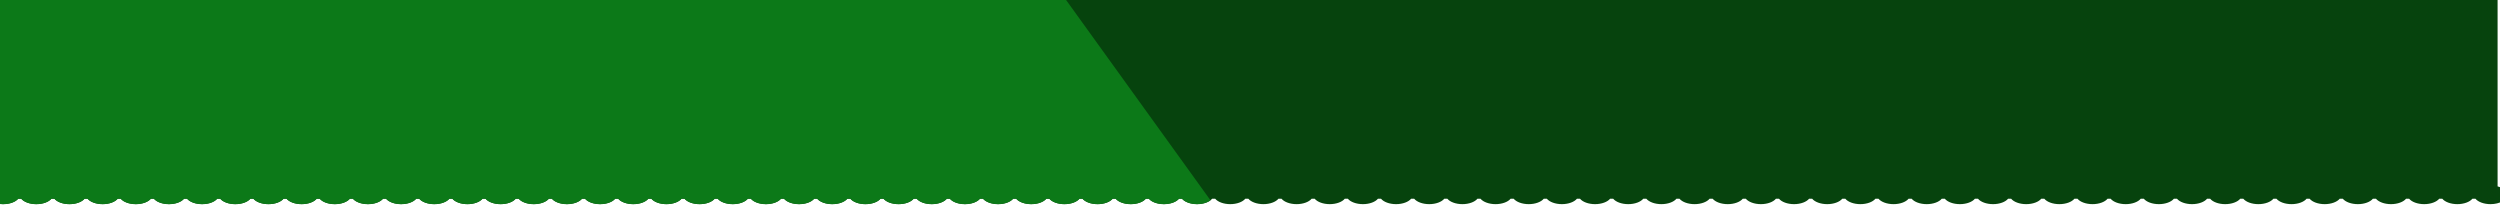 <?xml version="1.0" encoding="UTF-8" standalone="no"?>
<!DOCTYPE svg PUBLIC "-//W3C//DTD SVG 1.1//EN" "http://www.w3.org/Graphics/SVG/1.1/DTD/svg11.dtd">
<svg width="100%" height="100%" viewBox="0 0 1025 84" version="1.1" xmlns="http://www.w3.org/2000/svg" xmlns:xlink="http://www.w3.org/1999/xlink" xml:space="preserve" xmlns:serif="http://www.serif.com/" style="fill-rule:evenodd;clip-rule:evenodd;stroke-linejoin:round;stroke-miterlimit:1.414;">
    <g id="Artboard1" transform="matrix(0.725,0,0,0.75,0,0)">
        <rect x="0" y="0" width="1412.67" height="111.596" style="fill:none;"/>
        <g transform="matrix(1.034,0,0,1,-0.014,0)">
            <path d="M0,101.496L0,0L1366,0L1366,101.89C1369.07,102.707 1371.19,104.465 1371.19,106.499C1371.19,109.312 1367.13,111.596 1362.13,111.596C1358.48,111.596 1355.33,110.385 1353.89,108.64L1352.22,108.64C1350.78,110.385 1347.63,111.596 1343.99,111.596C1340.34,111.596 1337.2,110.385 1335.76,108.64L1334.08,108.64C1332.64,110.385 1329.49,111.596 1325.85,111.596C1322.2,111.596 1319.06,110.385 1317.62,108.64L1315.94,108.64C1314.5,110.385 1311.35,111.596 1307.71,111.596C1304.06,111.596 1300.92,110.385 1299.48,108.64L1297.8,108.64C1296.36,110.385 1293.22,111.596 1289.57,111.596C1285.93,111.596 1282.78,110.385 1281.34,108.64L1279.66,108.64C1278.22,110.385 1275.08,111.596 1271.43,111.596C1267.79,111.596 1264.64,110.385 1263.2,108.64L1261.53,108.64C1260.09,110.385 1256.94,111.596 1253.29,111.596C1249.65,111.596 1246.5,110.385 1245.06,108.64L1243.39,108.64C1241.95,110.385 1238.8,111.596 1235.15,111.596C1231.51,111.596 1228.37,110.385 1226.92,108.64L1225.25,108.64C1223.81,110.385 1220.66,111.596 1217.02,111.596C1213.37,111.596 1210.23,110.385 1208.79,108.64L1207.11,108.64C1205.67,110.385 1202.52,111.596 1198.88,111.596C1195.23,111.596 1192.09,110.385 1190.65,108.64L1188.97,108.64C1187.53,110.385 1184.38,111.596 1180.74,111.596C1177.1,111.596 1173.95,110.385 1172.51,108.64L1170.83,108.64C1169.39,110.385 1166.25,111.596 1162.6,111.596C1158.96,111.596 1155.81,110.385 1154.37,108.64L1152.69,108.64C1151.25,110.385 1148.11,111.596 1144.46,111.596C1140.82,111.596 1137.67,110.385 1136.23,108.64L1134.56,108.64C1133.12,110.385 1129.97,111.596 1126.32,111.596C1122.68,111.596 1119.53,110.385 1118.09,108.64L1116.42,108.64C1114.98,110.385 1111.83,111.596 1108.19,111.596C1104.54,111.596 1101.39,110.385 1099.95,108.64L1098.28,108.64C1096.84,110.385 1093.69,111.596 1090.05,111.596C1086.4,111.596 1083.26,110.385 1081.82,108.64L1080.14,108.64C1078.7,110.385 1075.55,111.596 1071.91,111.596C1068.26,111.596 1065.12,110.385 1063.68,108.64L1062,108.64C1060.56,110.385 1057.41,111.596 1053.77,111.596C1050.13,111.596 1046.98,110.385 1045.54,108.64L1043.86,108.64C1042.42,110.385 1039.28,111.596 1035.63,111.596C1031.99,111.596 1028.84,110.385 1027.4,108.64L1025.72,108.64C1024.28,110.385 1021.14,111.596 1017.49,111.596C1013.85,111.596 1010.7,110.385 1009.26,108.64L1007.59,108.64C1006.14,110.385 1003,111.596 999.355,111.596C995.71,111.596 992.564,110.385 991.123,108.64L989.448,108.64C988.007,110.385 984.861,111.596 981.216,111.596C977.571,111.596 974.425,110.385 972.985,108.64L971.309,108.64C969.868,110.385 966.723,111.596 963.078,111.596C959.433,111.596 956.287,110.385 954.846,108.64L953.171,108.64C951.73,110.385 948.584,111.596 944.939,111.596C941.294,111.596 938.148,110.385 936.708,108.64L935.032,108.64C933.591,110.385 930.446,111.596 926.801,111.596C923.156,111.596 920.01,110.385 918.569,108.64L916.894,108.64C915.453,110.385 912.307,111.596 908.662,111.596C905.017,111.596 901.871,110.385 900.431,108.64L898.755,108.64C897.314,110.385 894.169,111.596 890.524,111.596C886.879,111.596 883.733,110.385 882.292,108.64L880.617,108.64C879.176,110.385 876.03,111.596 872.385,111.596C868.74,111.596 865.594,110.385 864.154,108.64L862.478,108.64C861.037,110.385 857.892,111.596 854.247,111.596C850.602,111.596 847.456,110.385 846.015,108.64L844.339,108.64C842.899,110.385 839.753,111.596 836.108,111.596C832.463,111.596 829.317,110.385 827.877,108.64L826.201,108.64C824.76,110.385 821.615,111.596 817.97,111.596C814.325,111.596 811.179,110.385 809.738,108.64L808.062,108.64C806.622,110.385 803.476,111.596 799.831,111.596C796.186,111.596 793.04,110.385 791.6,108.64L789.924,108.64C788.483,110.385 785.338,111.596 781.693,111.596C778.048,111.596 774.902,110.385 773.461,108.64L771.785,108.64C770.345,110.385 767.199,111.596 763.554,111.596C759.909,111.596 756.763,110.385 755.323,108.64L753.647,108.64C752.206,110.385 749.061,111.596 745.416,111.596C741.77,111.596 738.625,110.385 737.184,108.64L735.508,108.64C734.068,110.385 730.922,111.596 727.277,111.596C723.632,111.596 720.486,110.385 719.046,108.64L717.37,108.64C715.929,110.385 712.784,111.596 709.139,111.596C705.493,111.596 702.348,110.385 700.907,108.64L699.231,108.64C697.791,110.385 694.645,111.596 691,111.596C687.355,111.596 684.209,110.385 682.769,108.64L681.093,108.64C679.652,110.385 676.507,111.596 672.861,111.596C669.216,111.596 666.071,110.385 664.63,108.64L662.954,108.64C661.514,110.385 658.368,111.596 654.723,111.596C651.078,111.596 647.932,110.385 646.492,108.64L644.816,108.64C643.375,110.385 640.23,111.596 636.584,111.596C632.939,111.596 629.794,110.385 628.353,108.64L626.677,108.64C625.237,110.385 622.091,111.596 618.446,111.596C614.801,111.596 611.655,110.385 610.215,108.64L608.539,108.64C607.098,110.385 603.952,111.596 600.307,111.596C596.662,111.596 593.517,110.385 592.076,108.64L590.4,108.64C588.96,110.385 585.814,111.596 582.169,111.596C578.524,111.596 575.378,110.385 573.938,108.64L572.262,108.64C570.821,110.385 567.675,111.596 564.03,111.596C560.385,111.596 557.24,110.385 555.799,108.64L554.123,108.64C552.683,110.385 549.537,111.596 545.892,111.596C542.247,111.596 539.101,110.385 537.661,108.64L535.985,108.64C534.544,110.385 531.398,111.596 527.753,111.596C524.108,111.596 520.963,110.385 519.522,108.64L517.846,108.64C516.406,110.385 513.26,111.596 509.615,111.596C505.97,111.596 502.824,110.385 501.383,108.64L499.708,108.64C498.267,110.385 495.121,111.596 491.476,111.596C487.831,111.596 484.686,110.385 483.245,108.64L481.569,108.64C480.129,110.385 476.983,111.596 473.338,111.596C469.693,111.596 466.547,110.385 465.106,108.64L463.431,108.64C461.99,110.385 458.844,111.596 455.199,111.596C451.554,111.596 448.409,110.385 446.968,108.64L445.292,108.64C443.852,110.385 440.706,111.596 437.061,111.596C433.416,111.596 430.27,110.385 428.829,108.64L427.154,108.64C425.713,110.385 422.567,111.596 418.922,111.596C415.277,111.596 412.132,110.385 410.691,108.64L409.015,108.64C407.575,110.385 404.429,111.596 400.784,111.596C397.139,111.596 393.993,110.385 392.552,108.64L390.877,108.64C389.436,110.385 386.29,111.596 382.645,111.596C379,111.596 375.855,110.385 374.414,108.64L372.738,108.64C371.297,110.385 368.152,111.596 364.507,111.596C360.862,111.596 357.716,110.385 356.275,108.64L354.6,108.64C353.159,110.385 350.013,111.596 346.368,111.596C342.723,111.596 339.578,110.385 338.137,108.64L336.461,108.64C335.02,110.385 331.875,111.596 328.23,111.596C324.585,111.596 321.439,110.385 319.998,108.64L318.323,108.64C316.882,110.385 313.736,111.596 310.091,111.596C306.446,111.596 303.3,110.385 301.86,108.64L300.184,108.64C298.743,110.385 295.598,111.596 291.953,111.596C288.308,111.596 285.162,110.385 283.721,108.64L282.046,108.64C280.605,110.385 277.459,111.596 273.814,111.596C270.169,111.596 267.023,110.385 265.583,108.64L263.907,108.64C262.466,110.385 259.321,111.596 255.676,111.596C252.031,111.596 248.885,110.385 247.444,108.64L245.769,108.64C244.328,110.385 241.182,111.596 237.537,111.596C233.892,111.596 230.746,110.385 229.306,108.64L227.63,108.64C226.189,110.385 223.044,111.596 219.399,111.596C215.754,111.596 212.608,110.385 211.167,108.64L209.491,108.64C208.051,110.385 204.905,111.596 201.26,111.596C197.615,111.596 194.469,110.385 193.029,108.64L191.353,108.64C189.912,110.385 186.767,111.596 183.122,111.596C179.477,111.596 176.331,110.385 174.89,108.64L173.214,108.64C171.774,110.385 168.628,111.596 164.983,111.596C161.338,111.596 158.192,110.385 156.752,108.64L155.076,108.64C153.635,110.385 150.49,111.596 146.845,111.596C143.2,111.596 140.054,110.385 138.613,108.64L136.937,108.64C135.497,110.385 132.351,111.596 128.706,111.596C125.061,111.596 121.915,110.385 120.475,108.64L118.799,108.64C117.358,110.385 114.213,111.596 110.568,111.596C106.923,111.596 103.777,110.385 102.336,108.64L100.66,108.64C99.22,110.385 96.074,111.596 92.429,111.596C88.784,111.596 85.638,110.385 84.198,108.64L82.522,108.64C81.081,110.385 77.936,111.596 74.291,111.596C70.646,111.596 67.5,110.385 66.059,108.64L64.383,108.64C62.943,110.385 59.797,111.596 56.152,111.596C52.507,111.596 49.361,110.385 47.921,108.64L46.245,108.64C44.804,110.385 41.659,111.596 38.014,111.596C34.368,111.596 31.223,110.385 29.782,108.64L28.106,108.64C26.666,110.385 23.52,111.596 19.875,111.596C16.23,111.596 13.084,110.385 11.644,108.64L9.968,108.64C8.527,110.385 5.382,111.596 1.736,111.596C-1.724,111.596 -4.735,110.504 -6.264,108.9C-7.792,110.504 -10.803,111.596 -14.264,111.596C-19.269,111.596 -23.333,109.312 -23.333,106.499C-23.333,103.686 -19.269,101.402 -14.264,101.402C-10.803,101.402 -7.792,102.494 -6.264,104.097C-4.997,102.769 -2.714,101.792 0,101.496ZM1380.26,101.402C1385.27,101.402 1389.33,103.686 1389.33,106.499C1389.33,109.312 1385.27,111.596 1380.26,111.596C1375.26,111.596 1371.19,109.312 1371.19,106.499C1371.19,103.686 1375.26,101.402 1380.26,101.402Z" style="fill:rgb(6,67,13);"/>
            <clipPath id="_clip1">
                <path d="M0,101.496L0,0L1366,0L1366,101.89C1369.07,102.707 1371.19,104.465 1371.19,106.499C1371.19,109.312 1367.13,111.596 1362.13,111.596C1358.48,111.596 1355.33,110.385 1353.89,108.64L1352.22,108.64C1350.78,110.385 1347.63,111.596 1343.99,111.596C1340.34,111.596 1337.2,110.385 1335.76,108.64L1334.08,108.64C1332.64,110.385 1329.49,111.596 1325.85,111.596C1322.2,111.596 1319.06,110.385 1317.62,108.64L1315.94,108.64C1314.5,110.385 1311.35,111.596 1307.71,111.596C1304.06,111.596 1300.92,110.385 1299.48,108.64L1297.8,108.64C1296.36,110.385 1293.22,111.596 1289.57,111.596C1285.93,111.596 1282.78,110.385 1281.34,108.64L1279.66,108.64C1278.22,110.385 1275.08,111.596 1271.43,111.596C1267.79,111.596 1264.64,110.385 1263.2,108.64L1261.53,108.64C1260.09,110.385 1256.94,111.596 1253.29,111.596C1249.65,111.596 1246.5,110.385 1245.06,108.64L1243.39,108.64C1241.95,110.385 1238.8,111.596 1235.15,111.596C1231.51,111.596 1228.37,110.385 1226.92,108.64L1225.25,108.64C1223.81,110.385 1220.66,111.596 1217.02,111.596C1213.37,111.596 1210.23,110.385 1208.79,108.64L1207.11,108.64C1205.67,110.385 1202.52,111.596 1198.88,111.596C1195.23,111.596 1192.09,110.385 1190.65,108.64L1188.97,108.64C1187.53,110.385 1184.38,111.596 1180.74,111.596C1177.1,111.596 1173.95,110.385 1172.51,108.64L1170.83,108.64C1169.39,110.385 1166.25,111.596 1162.6,111.596C1158.96,111.596 1155.81,110.385 1154.37,108.64L1152.69,108.64C1151.25,110.385 1148.11,111.596 1144.46,111.596C1140.82,111.596 1137.67,110.385 1136.23,108.64L1134.56,108.64C1133.12,110.385 1129.97,111.596 1126.32,111.596C1122.68,111.596 1119.53,110.385 1118.09,108.64L1116.42,108.64C1114.98,110.385 1111.83,111.596 1108.19,111.596C1104.54,111.596 1101.39,110.385 1099.95,108.64L1098.28,108.64C1096.84,110.385 1093.69,111.596 1090.05,111.596C1086.4,111.596 1083.26,110.385 1081.82,108.64L1080.14,108.64C1078.7,110.385 1075.55,111.596 1071.91,111.596C1068.26,111.596 1065.12,110.385 1063.68,108.64L1062,108.64C1060.56,110.385 1057.41,111.596 1053.77,111.596C1050.13,111.596 1046.98,110.385 1045.54,108.64L1043.86,108.64C1042.42,110.385 1039.28,111.596 1035.63,111.596C1031.99,111.596 1028.84,110.385 1027.4,108.64L1025.72,108.64C1024.28,110.385 1021.14,111.596 1017.49,111.596C1013.85,111.596 1010.7,110.385 1009.26,108.64L1007.59,108.64C1006.14,110.385 1003,111.596 999.355,111.596C995.71,111.596 992.564,110.385 991.123,108.64L989.448,108.64C988.007,110.385 984.861,111.596 981.216,111.596C977.571,111.596 974.425,110.385 972.985,108.64L971.309,108.64C969.868,110.385 966.723,111.596 963.078,111.596C959.433,111.596 956.287,110.385 954.846,108.64L953.171,108.64C951.73,110.385 948.584,111.596 944.939,111.596C941.294,111.596 938.148,110.385 936.708,108.64L935.032,108.64C933.591,110.385 930.446,111.596 926.801,111.596C923.156,111.596 920.01,110.385 918.569,108.64L916.894,108.64C915.453,110.385 912.307,111.596 908.662,111.596C905.017,111.596 901.871,110.385 900.431,108.64L898.755,108.64C897.314,110.385 894.169,111.596 890.524,111.596C886.879,111.596 883.733,110.385 882.292,108.64L880.617,108.64C879.176,110.385 876.03,111.596 872.385,111.596C868.74,111.596 865.594,110.385 864.154,108.64L862.478,108.64C861.037,110.385 857.892,111.596 854.247,111.596C850.602,111.596 847.456,110.385 846.015,108.64L844.339,108.64C842.899,110.385 839.753,111.596 836.108,111.596C832.463,111.596 829.317,110.385 827.877,108.64L826.201,108.64C824.76,110.385 821.615,111.596 817.97,111.596C814.325,111.596 811.179,110.385 809.738,108.64L808.062,108.64C806.622,110.385 803.476,111.596 799.831,111.596C796.186,111.596 793.04,110.385 791.6,108.64L789.924,108.64C788.483,110.385 785.338,111.596 781.693,111.596C778.048,111.596 774.902,110.385 773.461,108.64L771.785,108.64C770.345,110.385 767.199,111.596 763.554,111.596C759.909,111.596 756.763,110.385 755.323,108.64L753.647,108.64C752.206,110.385 749.061,111.596 745.416,111.596C741.77,111.596 738.625,110.385 737.184,108.64L735.508,108.64C734.068,110.385 730.922,111.596 727.277,111.596C723.632,111.596 720.486,110.385 719.046,108.64L717.37,108.64C715.929,110.385 712.784,111.596 709.139,111.596C705.493,111.596 702.348,110.385 700.907,108.64L699.231,108.64C697.791,110.385 694.645,111.596 691,111.596C687.355,111.596 684.209,110.385 682.769,108.64L681.093,108.64C679.652,110.385 676.507,111.596 672.861,111.596C669.216,111.596 666.071,110.385 664.63,108.64L662.954,108.64C661.514,110.385 658.368,111.596 654.723,111.596C651.078,111.596 647.932,110.385 646.492,108.64L644.816,108.64C643.375,110.385 640.23,111.596 636.584,111.596C632.939,111.596 629.794,110.385 628.353,108.64L626.677,108.64C625.237,110.385 622.091,111.596 618.446,111.596C614.801,111.596 611.655,110.385 610.215,108.64L608.539,108.64C607.098,110.385 603.952,111.596 600.307,111.596C596.662,111.596 593.517,110.385 592.076,108.64L590.4,108.64C588.96,110.385 585.814,111.596 582.169,111.596C578.524,111.596 575.378,110.385 573.938,108.64L572.262,108.64C570.821,110.385 567.675,111.596 564.03,111.596C560.385,111.596 557.24,110.385 555.799,108.64L554.123,108.64C552.683,110.385 549.537,111.596 545.892,111.596C542.247,111.596 539.101,110.385 537.661,108.64L535.985,108.64C534.544,110.385 531.398,111.596 527.753,111.596C524.108,111.596 520.963,110.385 519.522,108.64L517.846,108.64C516.406,110.385 513.26,111.596 509.615,111.596C505.97,111.596 502.824,110.385 501.383,108.64L499.708,108.64C498.267,110.385 495.121,111.596 491.476,111.596C487.831,111.596 484.686,110.385 483.245,108.64L481.569,108.64C480.129,110.385 476.983,111.596 473.338,111.596C469.693,111.596 466.547,110.385 465.106,108.64L463.431,108.64C461.99,110.385 458.844,111.596 455.199,111.596C451.554,111.596 448.409,110.385 446.968,108.64L445.292,108.64C443.852,110.385 440.706,111.596 437.061,111.596C433.416,111.596 430.27,110.385 428.829,108.64L427.154,108.64C425.713,110.385 422.567,111.596 418.922,111.596C415.277,111.596 412.132,110.385 410.691,108.64L409.015,108.64C407.575,110.385 404.429,111.596 400.784,111.596C397.139,111.596 393.993,110.385 392.552,108.64L390.877,108.64C389.436,110.385 386.29,111.596 382.645,111.596C379,111.596 375.855,110.385 374.414,108.64L372.738,108.64C371.297,110.385 368.152,111.596 364.507,111.596C360.862,111.596 357.716,110.385 356.275,108.64L354.6,108.64C353.159,110.385 350.013,111.596 346.368,111.596C342.723,111.596 339.578,110.385 338.137,108.64L336.461,108.64C335.02,110.385 331.875,111.596 328.23,111.596C324.585,111.596 321.439,110.385 319.998,108.64L318.323,108.64C316.882,110.385 313.736,111.596 310.091,111.596C306.446,111.596 303.3,110.385 301.86,108.64L300.184,108.64C298.743,110.385 295.598,111.596 291.953,111.596C288.308,111.596 285.162,110.385 283.721,108.64L282.046,108.64C280.605,110.385 277.459,111.596 273.814,111.596C270.169,111.596 267.023,110.385 265.583,108.64L263.907,108.64C262.466,110.385 259.321,111.596 255.676,111.596C252.031,111.596 248.885,110.385 247.444,108.64L245.769,108.64C244.328,110.385 241.182,111.596 237.537,111.596C233.892,111.596 230.746,110.385 229.306,108.64L227.63,108.64C226.189,110.385 223.044,111.596 219.399,111.596C215.754,111.596 212.608,110.385 211.167,108.64L209.491,108.64C208.051,110.385 204.905,111.596 201.26,111.596C197.615,111.596 194.469,110.385 193.029,108.64L191.353,108.64C189.912,110.385 186.767,111.596 183.122,111.596C179.477,111.596 176.331,110.385 174.89,108.64L173.214,108.64C171.774,110.385 168.628,111.596 164.983,111.596C161.338,111.596 158.192,110.385 156.752,108.64L155.076,108.64C153.635,110.385 150.49,111.596 146.845,111.596C143.2,111.596 140.054,110.385 138.613,108.64L136.937,108.64C135.497,110.385 132.351,111.596 128.706,111.596C125.061,111.596 121.915,110.385 120.475,108.64L118.799,108.64C117.358,110.385 114.213,111.596 110.568,111.596C106.923,111.596 103.777,110.385 102.336,108.64L100.66,108.64C99.22,110.385 96.074,111.596 92.429,111.596C88.784,111.596 85.638,110.385 84.198,108.64L82.522,108.64C81.081,110.385 77.936,111.596 74.291,111.596C70.646,111.596 67.5,110.385 66.059,108.64L64.383,108.64C62.943,110.385 59.797,111.596 56.152,111.596C52.507,111.596 49.361,110.385 47.921,108.64L46.245,108.64C44.804,110.385 41.659,111.596 38.014,111.596C34.368,111.596 31.223,110.385 29.782,108.64L28.106,108.64C26.666,110.385 23.52,111.596 19.875,111.596C16.23,111.596 13.084,110.385 11.644,108.64L9.968,108.64C8.527,110.385 5.382,111.596 1.736,111.596C-1.724,111.596 -4.735,110.504 -6.264,108.9C-7.792,110.504 -10.803,111.596 -14.264,111.596C-19.269,111.596 -23.333,109.312 -23.333,106.499C-23.333,103.686 -19.269,101.402 -14.264,101.402C-10.803,101.402 -7.792,102.494 -6.264,104.097C-4.997,102.769 -2.714,101.792 0,101.496ZM1380.26,101.402C1385.27,101.402 1389.33,103.686 1389.33,106.499C1389.33,109.312 1385.27,111.596 1380.26,111.596C1375.26,111.596 1371.19,109.312 1371.19,106.499C1371.19,103.686 1375.26,101.402 1380.26,101.402Z"/>
            </clipPath>
            <g clip-path="url(#_clip1)">
                <path d="M583.08,0L664.566,112.981L-18.31,112.981L-18.31,-19.493L583.08,0Z" style="fill:rgb(12,121,24);"/>
            </g>
        </g>
    </g>
</svg>
